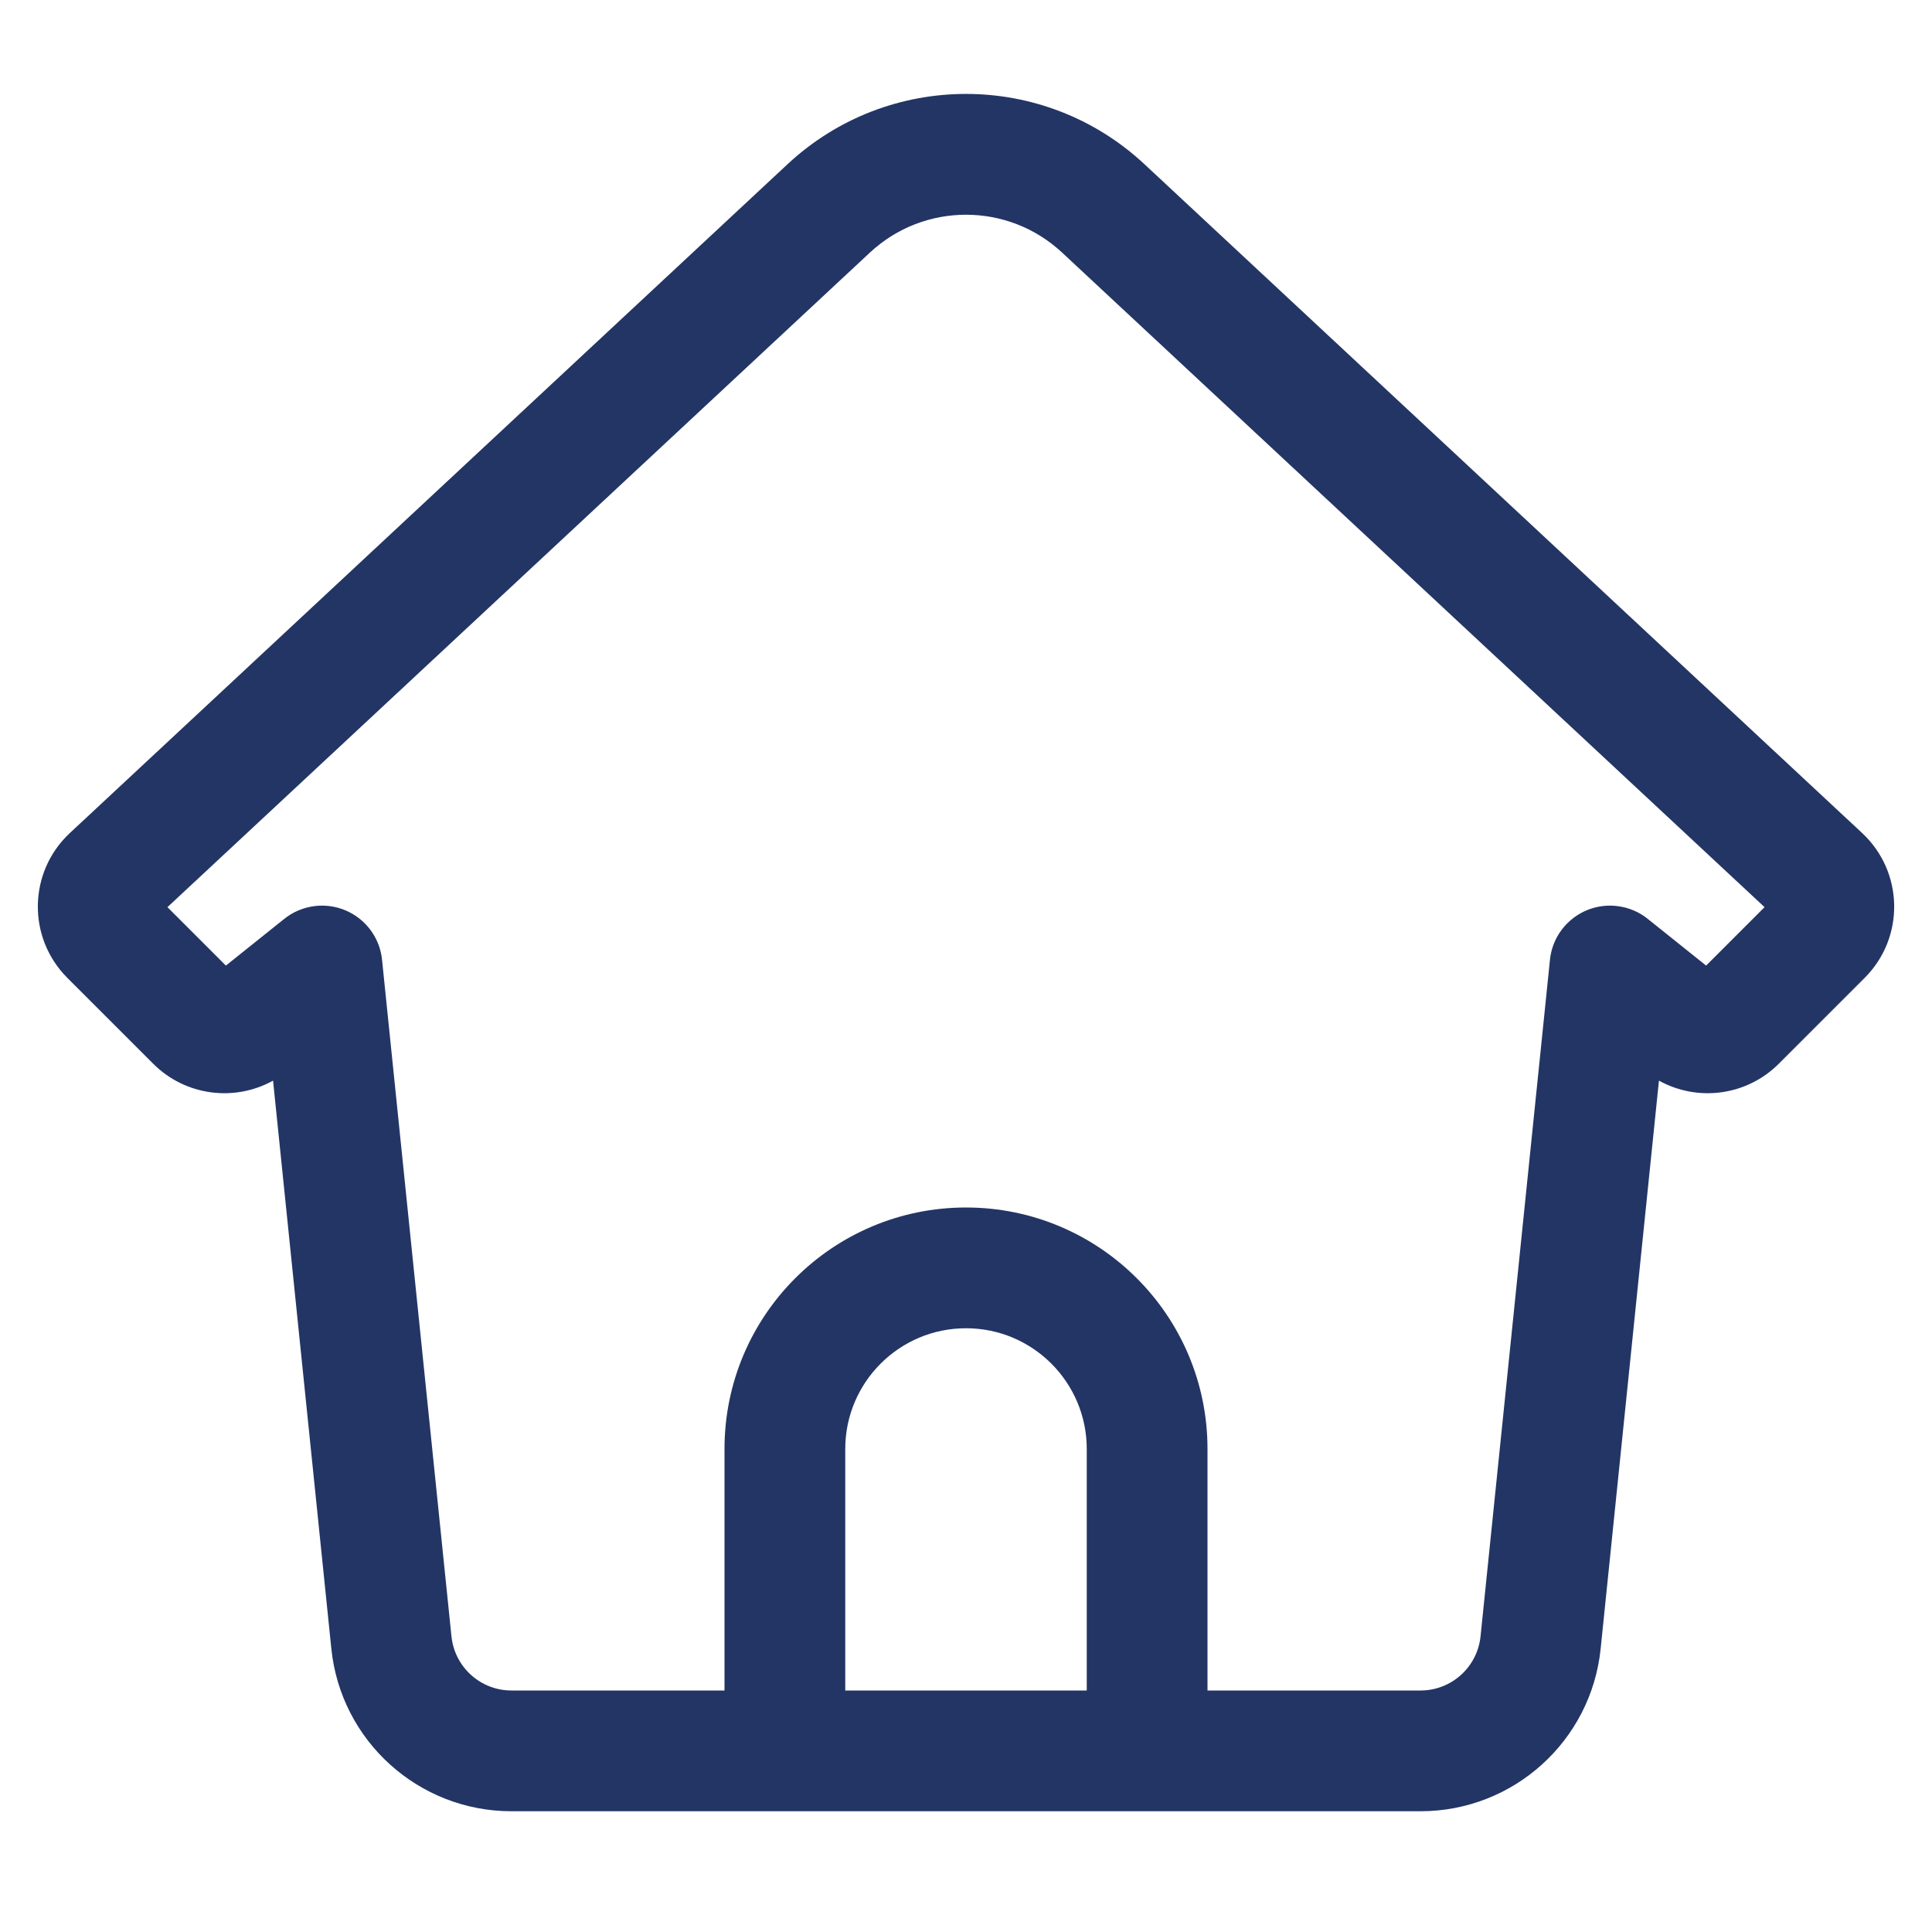 <svg width="24" height="24" viewBox="0 0 24 24" fill="none" xmlns="http://www.w3.org/2000/svg">
    <path fill-rule="evenodd" clip-rule="evenodd" d="M13.193 3.137L21.92 11.269L21.194 11.995L20.477 11.421C20.367 11.33 20.23 11.27 20.076 11.254C19.665 11.212 19.296 11.511 19.254 11.924L18.392 20.326C18.353 20.709 18.031 21 17.646 21H15V18C15 16.343 13.657 15 12 15C10.343 15 9 16.343 9 18V21H6.354C5.969 21 5.647 20.709 5.608 20.326L4.746 11.924C4.704 11.511 4.336 11.212 3.923 11.254C3.771 11.27 3.634 11.33 3.523 11.421L2.806 11.995L2.08 11.269L10.807 3.137C11.479 2.511 12.521 2.511 13.193 3.137ZM3.392 13.424C2.912 13.69 2.303 13.614 1.903 13.214L0.836 12.147C0.336 11.646 0.35 10.831 0.868 10.348L9.784 2.039C11.033 0.876 12.967 0.876 14.216 2.039L23.132 10.348C23.65 10.831 23.665 11.646 23.164 12.147L22.097 13.214C21.697 13.614 21.088 13.69 20.608 13.424L19.884 20.48C19.767 21.627 18.8 22.5 17.646 22.5H15H9H6.354C5.2 22.5 4.233 21.627 4.116 20.48L3.392 13.424ZM13.5 18V21H10.5V18C10.5 17.172 11.172 16.5 12 16.5C12.828 16.5 13.5 17.172 13.5 18Z" fill="#233564"/>
</svg>
